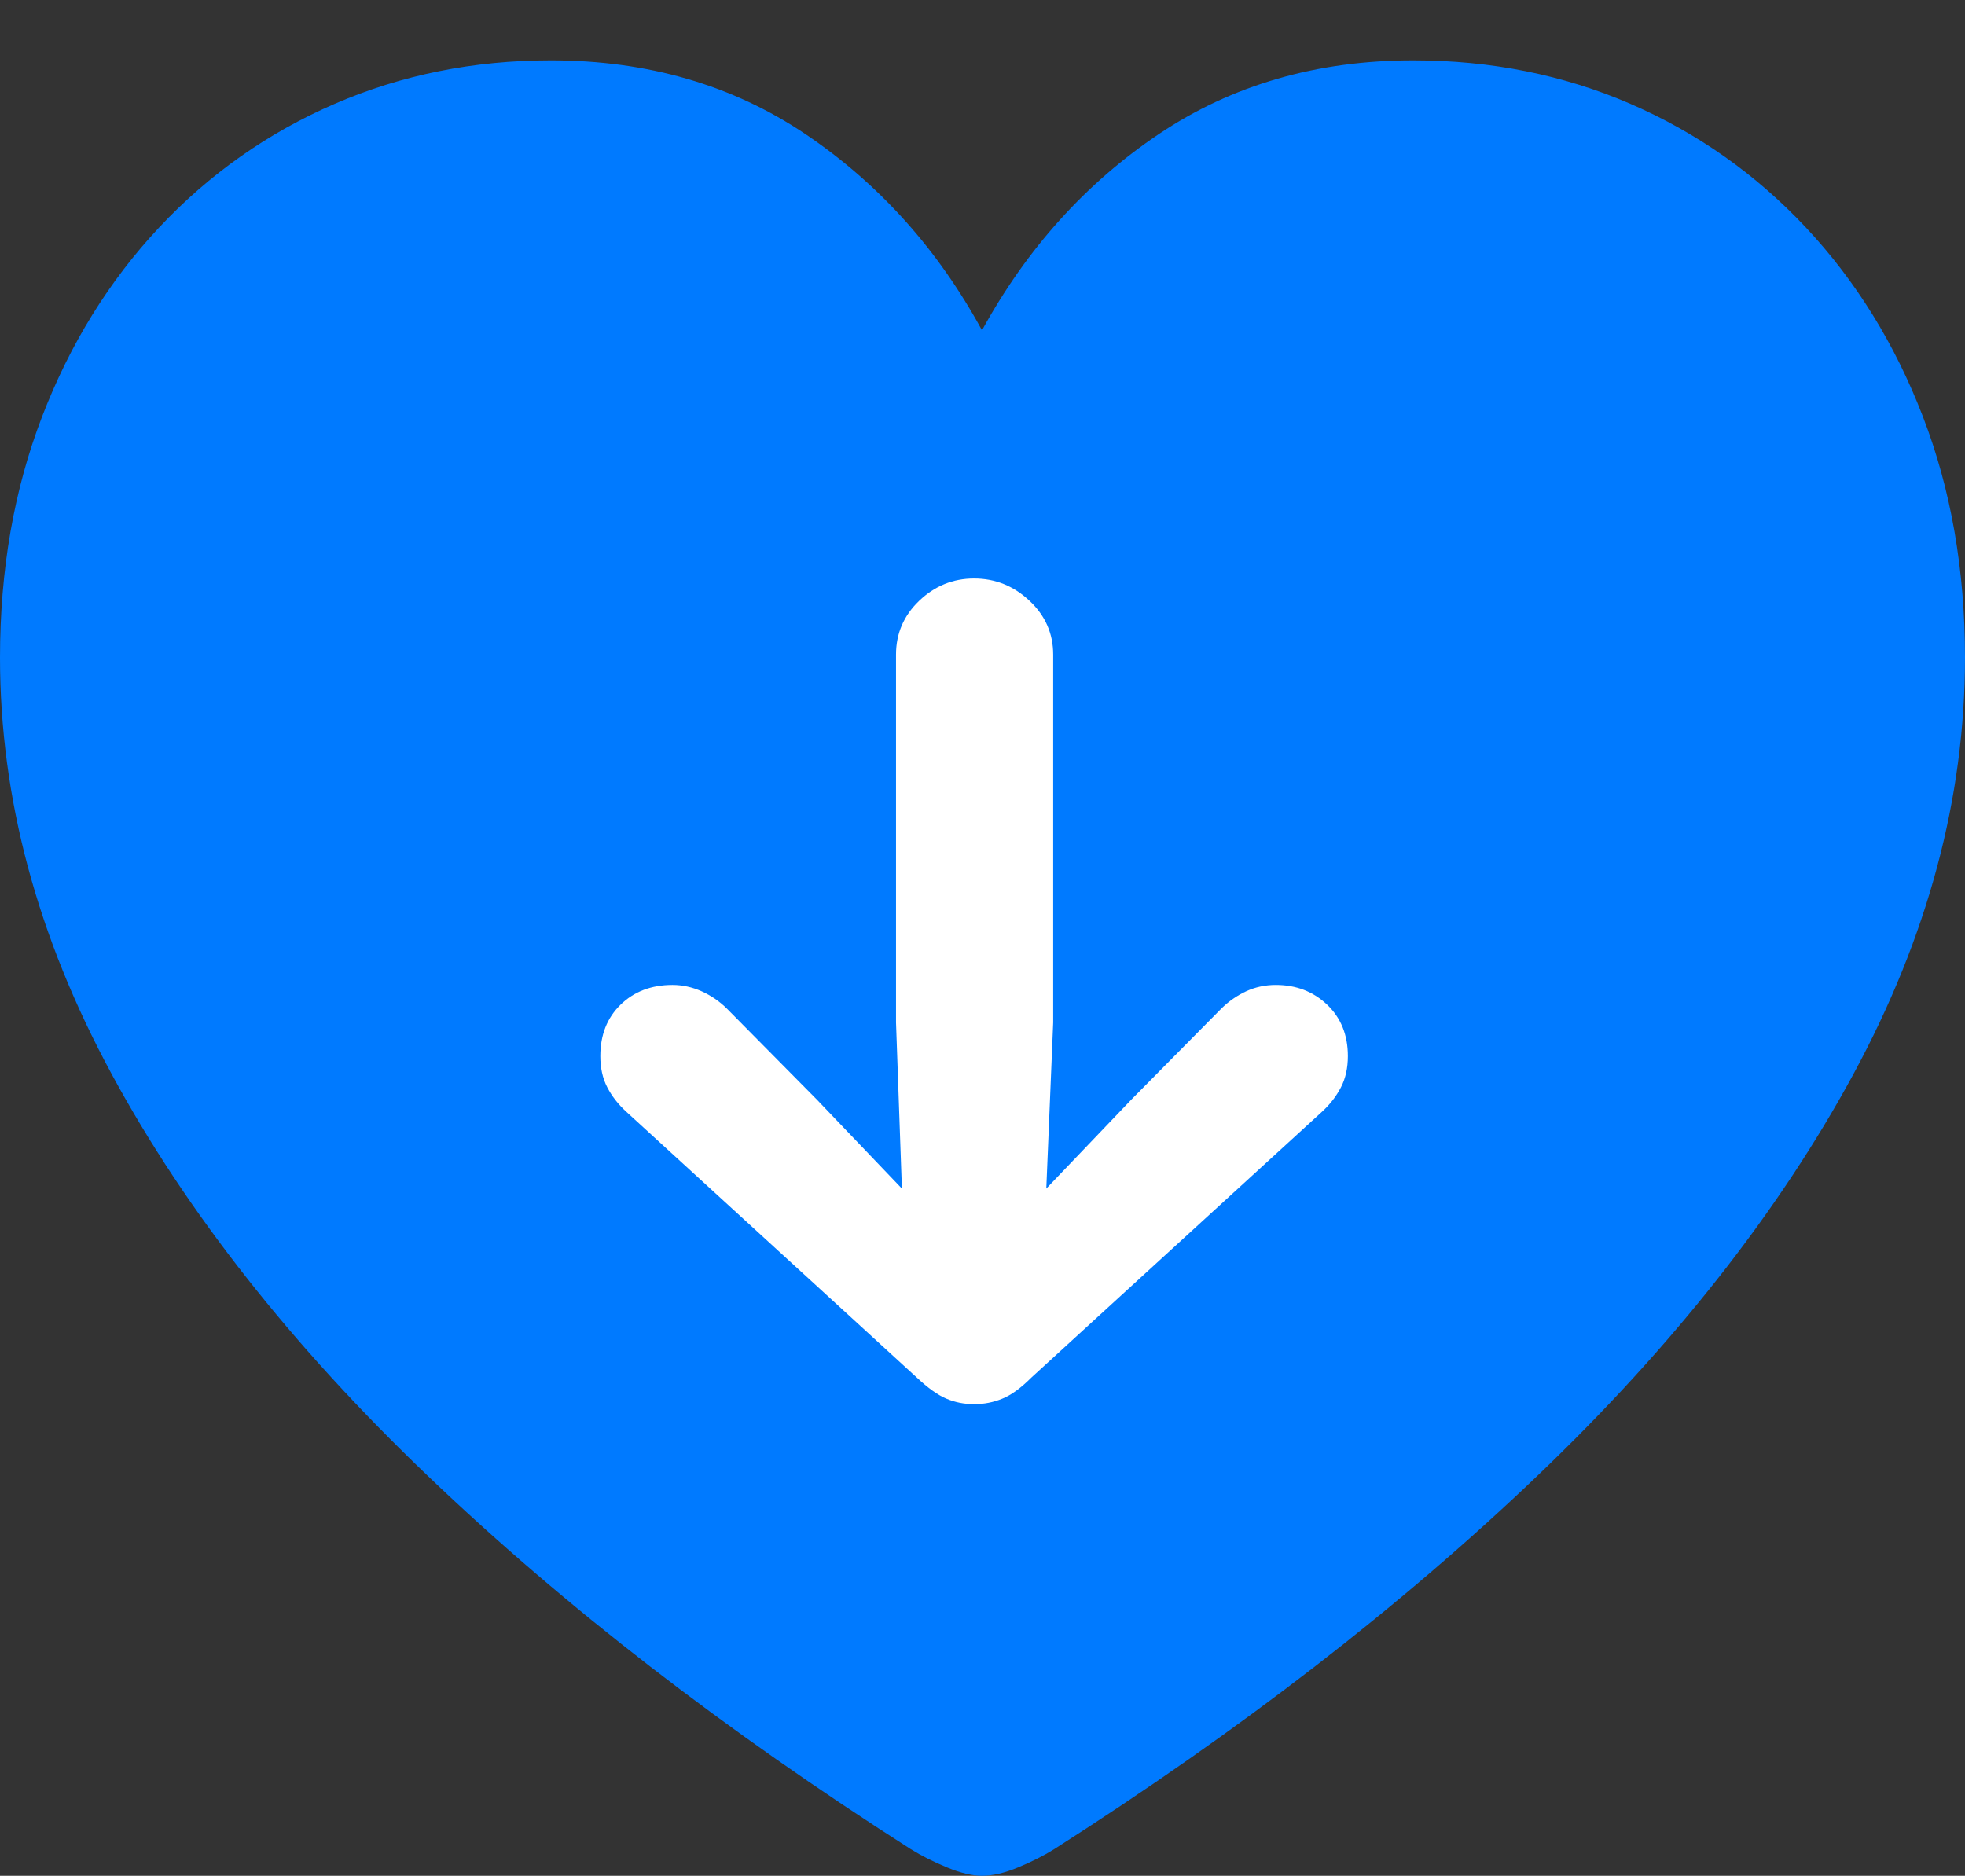 <?xml version="1.0" encoding="UTF-8"?>
<!--Generator: Apple Native CoreSVG 175.5-->
<!DOCTYPE svg
PUBLIC "-//W3C//DTD SVG 1.1//EN"
       "http://www.w3.org/Graphics/SVG/1.1/DTD/svg11.dtd">
<svg version="1.1" xmlns="http://www.w3.org/2000/svg" xmlns:xlink="http://www.w3.org/1999/xlink" width="19.404" height="18.525">
 <rect width="100%" height="100%" fill="#333333" stroke="none"/>
 <g>
  <rect height="18.525" opacity="0" width="19.404" x="0" y="0"/>
  <path d="M9.697 18.525Q9.854 18.525 10.054 18.442Q10.254 18.359 10.41 18.262Q13.164 16.504 15.181 14.575Q17.197 12.646 18.301 10.61Q19.404 8.574 19.404 6.494Q19.404 5.195 18.989 4.116Q18.574 3.037 17.832 2.246Q17.09 1.455 16.099 1.025Q15.107 0.596 13.955 0.596Q12.529 0.596 11.445 1.323Q10.361 2.051 9.697 3.262Q9.043 2.061 7.959 1.328Q6.875 0.596 5.439 0.596Q4.297 0.596 3.306 1.025Q2.314 1.455 1.572 2.246Q0.83 3.037 0.415 4.116Q0 5.195 0 6.494Q0 8.574 1.104 10.61Q2.207 12.646 4.224 14.575Q6.24 16.504 8.994 18.262Q9.15 18.359 9.351 18.442Q9.551 18.525 9.697 18.525Z" fill="#007aff"/>
  <path d="M10.4 6.465L10.4 10.098L10.332 11.738L11.172 10.859L12.06 9.961Q12.168 9.854 12.305 9.79Q12.441 9.727 12.598 9.727Q12.9 9.727 13.105 9.922Q13.31 10.117 13.31 10.43Q13.31 10.605 13.242 10.737Q13.174 10.869 13.057 10.977L10.185 13.604Q10.029 13.76 9.897 13.813Q9.766 13.867 9.619 13.867Q9.473 13.867 9.346 13.813Q9.219 13.76 9.053 13.604L6.182 10.977Q6.064 10.869 5.996 10.737Q5.928 10.605 5.928 10.43Q5.928 10.117 6.128 9.922Q6.328 9.727 6.641 9.727Q6.787 9.727 6.929 9.79Q7.07 9.854 7.178 9.961L8.066 10.859L8.906 11.738L8.848 10.098L8.848 6.465Q8.848 6.152 9.077 5.933Q9.307 5.713 9.619 5.713Q9.932 5.713 10.166 5.933Q10.4 6.152 10.4 6.465Z" fill="#ffffff"/>
 </g>
</svg>

